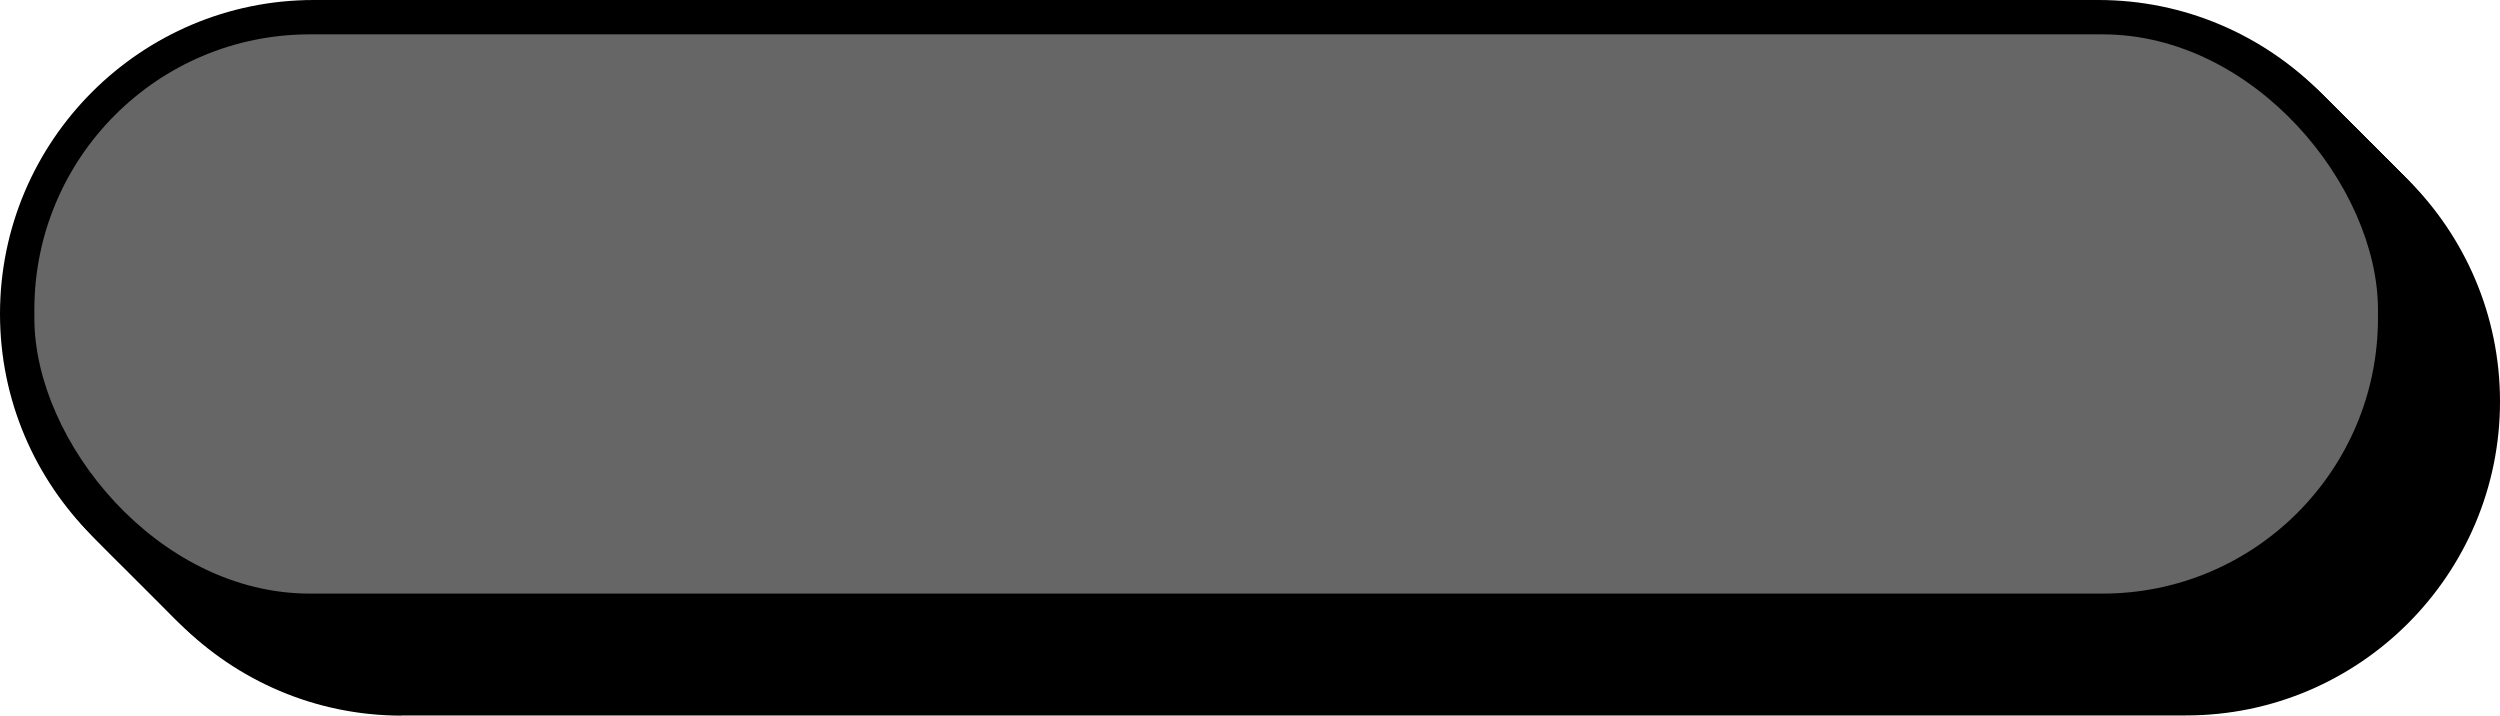 <?xml version="1.0" encoding="UTF-8"?>
<svg id="Layer_2" xmlns="http://www.w3.org/2000/svg" viewBox="0 0 133.17 38.12">
  <defs>
    <style>
      .cls-1 {
        fill: #666;
      }
    </style>
  </defs>
  <g id="Layer_1-2" data-name="Layer_1">
    <g>
      <g>
        <path d="M16.72,33.44C7.5,33.44,0,25.94,0,16.72S7.5,0,16.72,0h95.05c9.22,0,16.72,7.5,16.72,16.72s-7.5,16.72-16.72,16.72H16.72Z"/>
        <path d="M16.94,33.67C7.72,33.67.22,26.16.22,16.94S7.72.22,16.94.22h95.05c9.22,0,16.72,7.5,16.72,16.72s-7.5,16.72-16.72,16.72H16.94Z"/>
        <path d="M17.17,33.89C7.95,33.89.45,26.39.45,17.17S7.95.45,17.17.45h95.05c9.22,0,16.72,7.5,16.72,16.72s-7.5,16.72-16.72,16.72H17.17Z"/>
        <path d="M17.39,34.11C8.17,34.11.67,26.61.67,17.39S8.17.67,17.39.67h95.05c9.22,0,16.72,7.5,16.72,16.72s-7.5,16.72-16.72,16.72H17.39Z"/>
        <path d="M17.61,34.33C8.39,34.33.89,26.83.89,17.61S8.39.89,17.61.89h95.05c9.22,0,16.72,7.5,16.72,16.72s-7.5,16.72-16.72,16.72H17.61Z"/>
        <path d="M17.83,34.56c-9.22,0-16.72-7.5-16.72-16.72S8.61,1.11,17.83,1.11h95.05c9.22,0,16.72,7.5,16.72,16.72s-7.5,16.72-16.72,16.72H17.83Z"/>
        <path d="M18.06,34.78c-9.22,0-16.72-7.5-16.72-16.72S8.84,1.34,18.06,1.34h95.05c9.22,0,16.72,7.5,16.72,16.72s-7.5,16.72-16.72,16.72H18.06Z"/>
        <path d="M18.28,35c-9.22,0-16.72-7.5-16.72-16.72S9.06,1.56,18.28,1.56h95.05c9.22,0,16.72,7.5,16.72,16.72s-7.5,16.72-16.72,16.72H18.28Z"/>
        <path d="M18.5,35.22c-9.22,0-16.72-7.5-16.72-16.72S9.28,1.78,18.5,1.78h95.05c9.22,0,16.72,7.5,16.72,16.72s-7.5,16.72-16.72,16.72H18.5Z"/>
        <path d="M18.73,35.45c-9.22,0-16.72-7.5-16.72-16.72S9.5,2,18.73,2h95.05c9.22,0,16.72,7.5,16.72,16.72s-7.5,16.72-16.72,16.72H18.73Z"/>
        <path d="M18.95,35.67c-9.22,0-16.72-7.5-16.72-16.72S9.73,2.23,18.95,2.23h95.05c9.22,0,16.72,7.5,16.72,16.72s-7.5,16.72-16.72,16.72H18.95Z"/>
        <path d="M19.17,35.89c-9.22,0-16.72-7.5-16.72-16.72S9.95,2.45,19.17,2.45h95.05c9.22,0,16.72,7.5,16.72,16.72s-7.5,16.72-16.72,16.72H19.17Z"/>
        <path d="M19.39,36.11c-9.22,0-16.72-7.5-16.72-16.72S10.17,2.67,19.39,2.67h95.05c9.22,0,16.72,7.5,16.72,16.72s-7.5,16.72-16.72,16.72H19.39Z"/>
        <path d="M19.62,36.34c-9.22,0-16.72-7.5-16.72-16.72S10.4,2.89,19.62,2.89h95.05c9.22,0,16.72,7.5,16.72,16.72s-7.5,16.72-16.72,16.72H19.62Z"/>
        <path d="M19.84,36.56c-9.22,0-16.72-7.5-16.72-16.72S10.62,3.12,19.84,3.12h95.05c9.22,0,16.72,7.5,16.72,16.72s-7.5,16.72-16.72,16.72H19.84Z"/>
        <path d="M20.06,36.78c-9.22,0-16.72-7.5-16.72-16.72S10.84,3.34,20.06,3.34h95.05c9.22,0,16.72,7.5,16.72,16.72s-7.5,16.72-16.72,16.72H20.06Z"/>
        <path d="M20.28,37c-9.22,0-16.72-7.5-16.72-16.72S11.06,3.56,20.28,3.56h95.05c9.22,0,16.72,7.5,16.72,16.72s-7.5,16.72-16.72,16.72H20.28Z"/>
        <path d="M20.51,37.23c-9.22,0-16.72-7.5-16.72-16.72S11.29,3.78,20.51,3.78h95.05c9.22,0,16.72,7.5,16.72,16.72s-7.5,16.72-16.72,16.72H20.51Z"/>
        <path d="M20.73,37.45c-9.22,0-16.72-7.5-16.72-16.72S11.51,4.01,20.73,4.01h95.05c9.22,0,16.72,7.5,16.72,16.72s-7.5,16.72-16.72,16.72H20.73Z"/>
        <path d="M20.95,37.67c-9.22,0-16.72-7.5-16.72-16.72S11.73,4.23,20.95,4.23h95.05c9.22,0,16.72,7.5,16.72,16.72s-7.5,16.72-16.72,16.72H20.95Z"/>
        <path d="M21.17,37.9c-9.22,0-16.72-7.5-16.72-16.72S11.95,4.45,21.17,4.45h95.05c9.22,0,16.72,7.5,16.72,16.72s-7.5,16.72-16.72,16.72H21.17Z"/>
        <path d="M21.4,38.12c-9.22,0-16.72-7.5-16.72-16.72S12.18,4.67,21.4,4.67h95.05c9.22,0,16.72,7.5,16.72,16.72s-7.5,16.72-16.72,16.72H21.4Z"/>
      </g>
      <rect class="cls-1" x="1.83" y="1.83" width="124.84" height="29.79" rx="14.67" ry="14.67"/>
    </g>
  </g>
</svg>